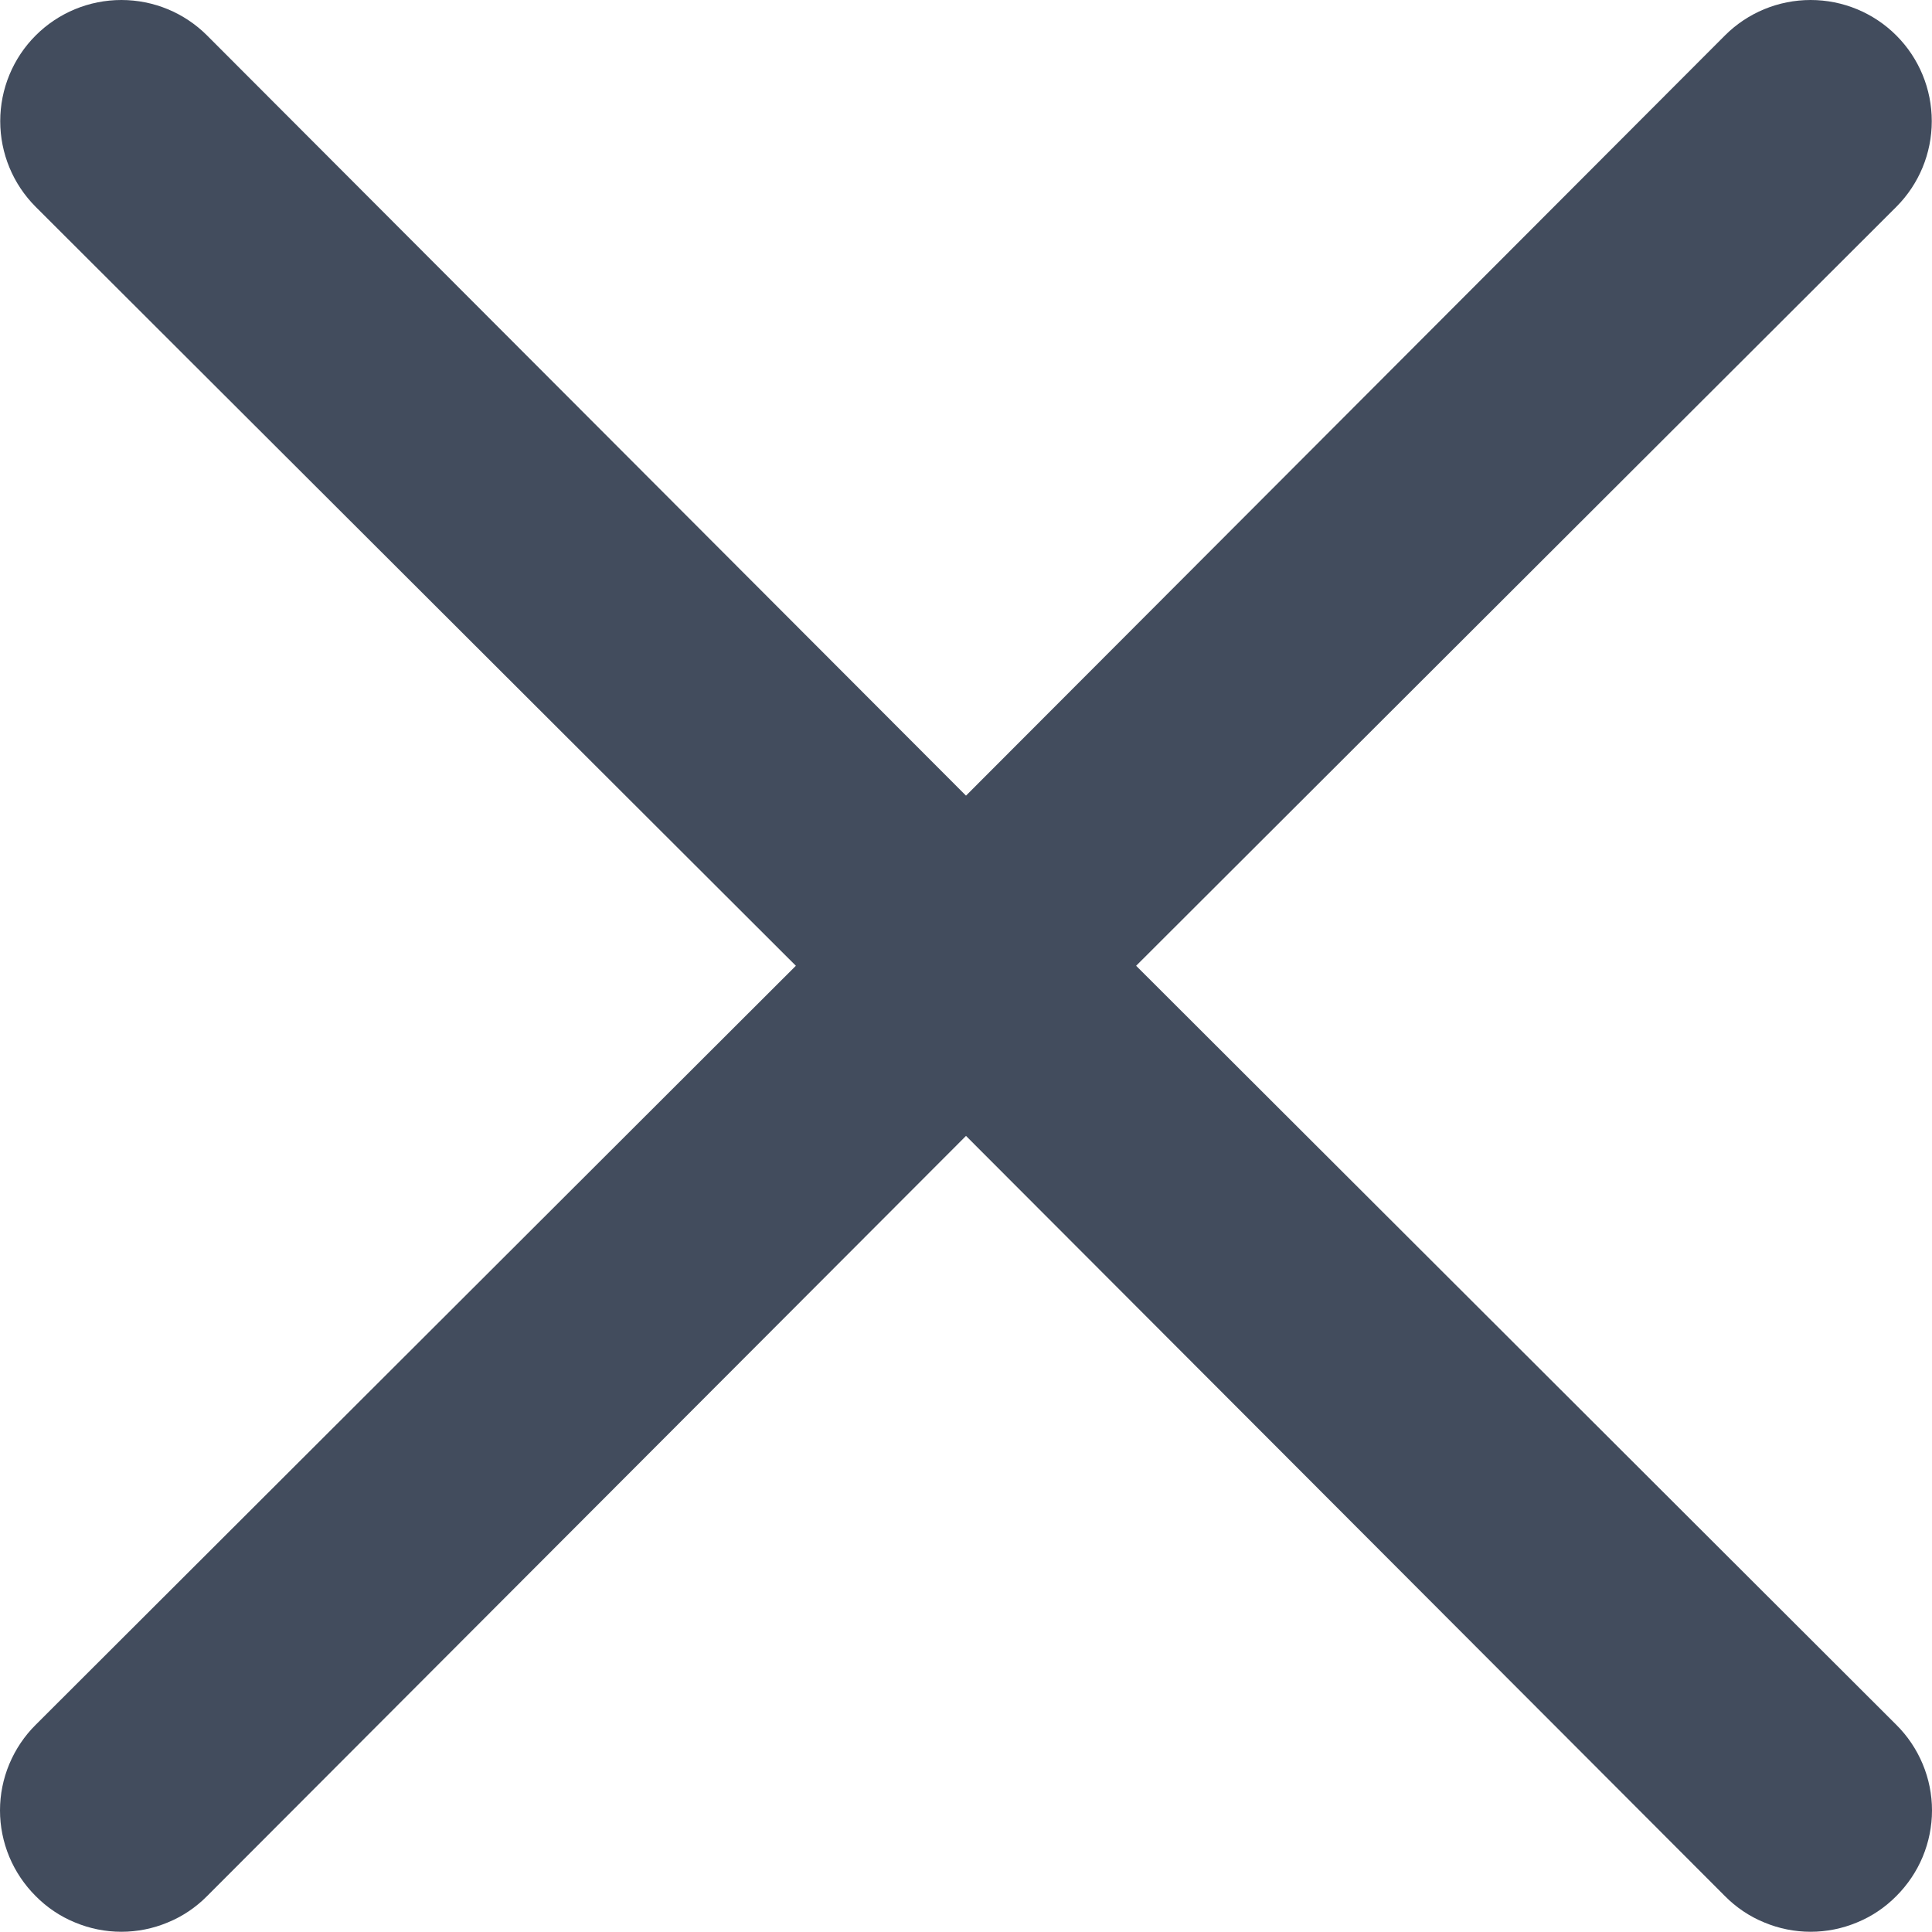 <svg width="17" height="17" viewBox="0 0 17 17" fill="none" xmlns="http://www.w3.org/2000/svg">
<path d="M9.997 8.498L16.686 1.82C16.886 1.62 16.998 1.349 16.998 1.066C16.998 0.783 16.886 0.512 16.686 0.312C16.486 0.112 16.215 0 15.932 0C15.649 0 15.378 0.112 15.178 0.312L8.5 7.001L1.822 0.312C1.622 0.112 1.351 2.5103e-07 1.068 2.53136e-07C0.785 2.55243e-07 0.514 0.112 0.314 0.312C0.114 0.512 0.002 0.783 0.002 1.066C0.002 1.349 0.114 1.62 0.314 1.82L7.003 8.498L0.314 15.177C0.215 15.275 0.136 15.393 0.082 15.522C0.028 15.651 0 15.79 0 15.93C0 16.07 0.028 16.209 0.082 16.339C0.136 16.468 0.215 16.585 0.314 16.684C0.413 16.784 0.53 16.863 0.66 16.916C0.789 16.97 0.928 16.998 1.068 16.998C1.208 16.998 1.347 16.97 1.476 16.916C1.606 16.863 1.723 16.784 1.822 16.684L8.5 9.995L15.178 16.684C15.277 16.784 15.394 16.863 15.524 16.916C15.653 16.97 15.792 16.998 15.932 16.998C16.072 16.998 16.211 16.97 16.34 16.916C16.47 16.863 16.587 16.784 16.686 16.684C16.785 16.585 16.864 16.468 16.918 16.339C16.972 16.209 17 16.07 17 15.93C17 15.79 16.972 15.651 16.918 15.522C16.864 15.393 16.785 15.275 16.686 15.177L9.997 8.498Z" fill="#424C5D"/>
</svg>
